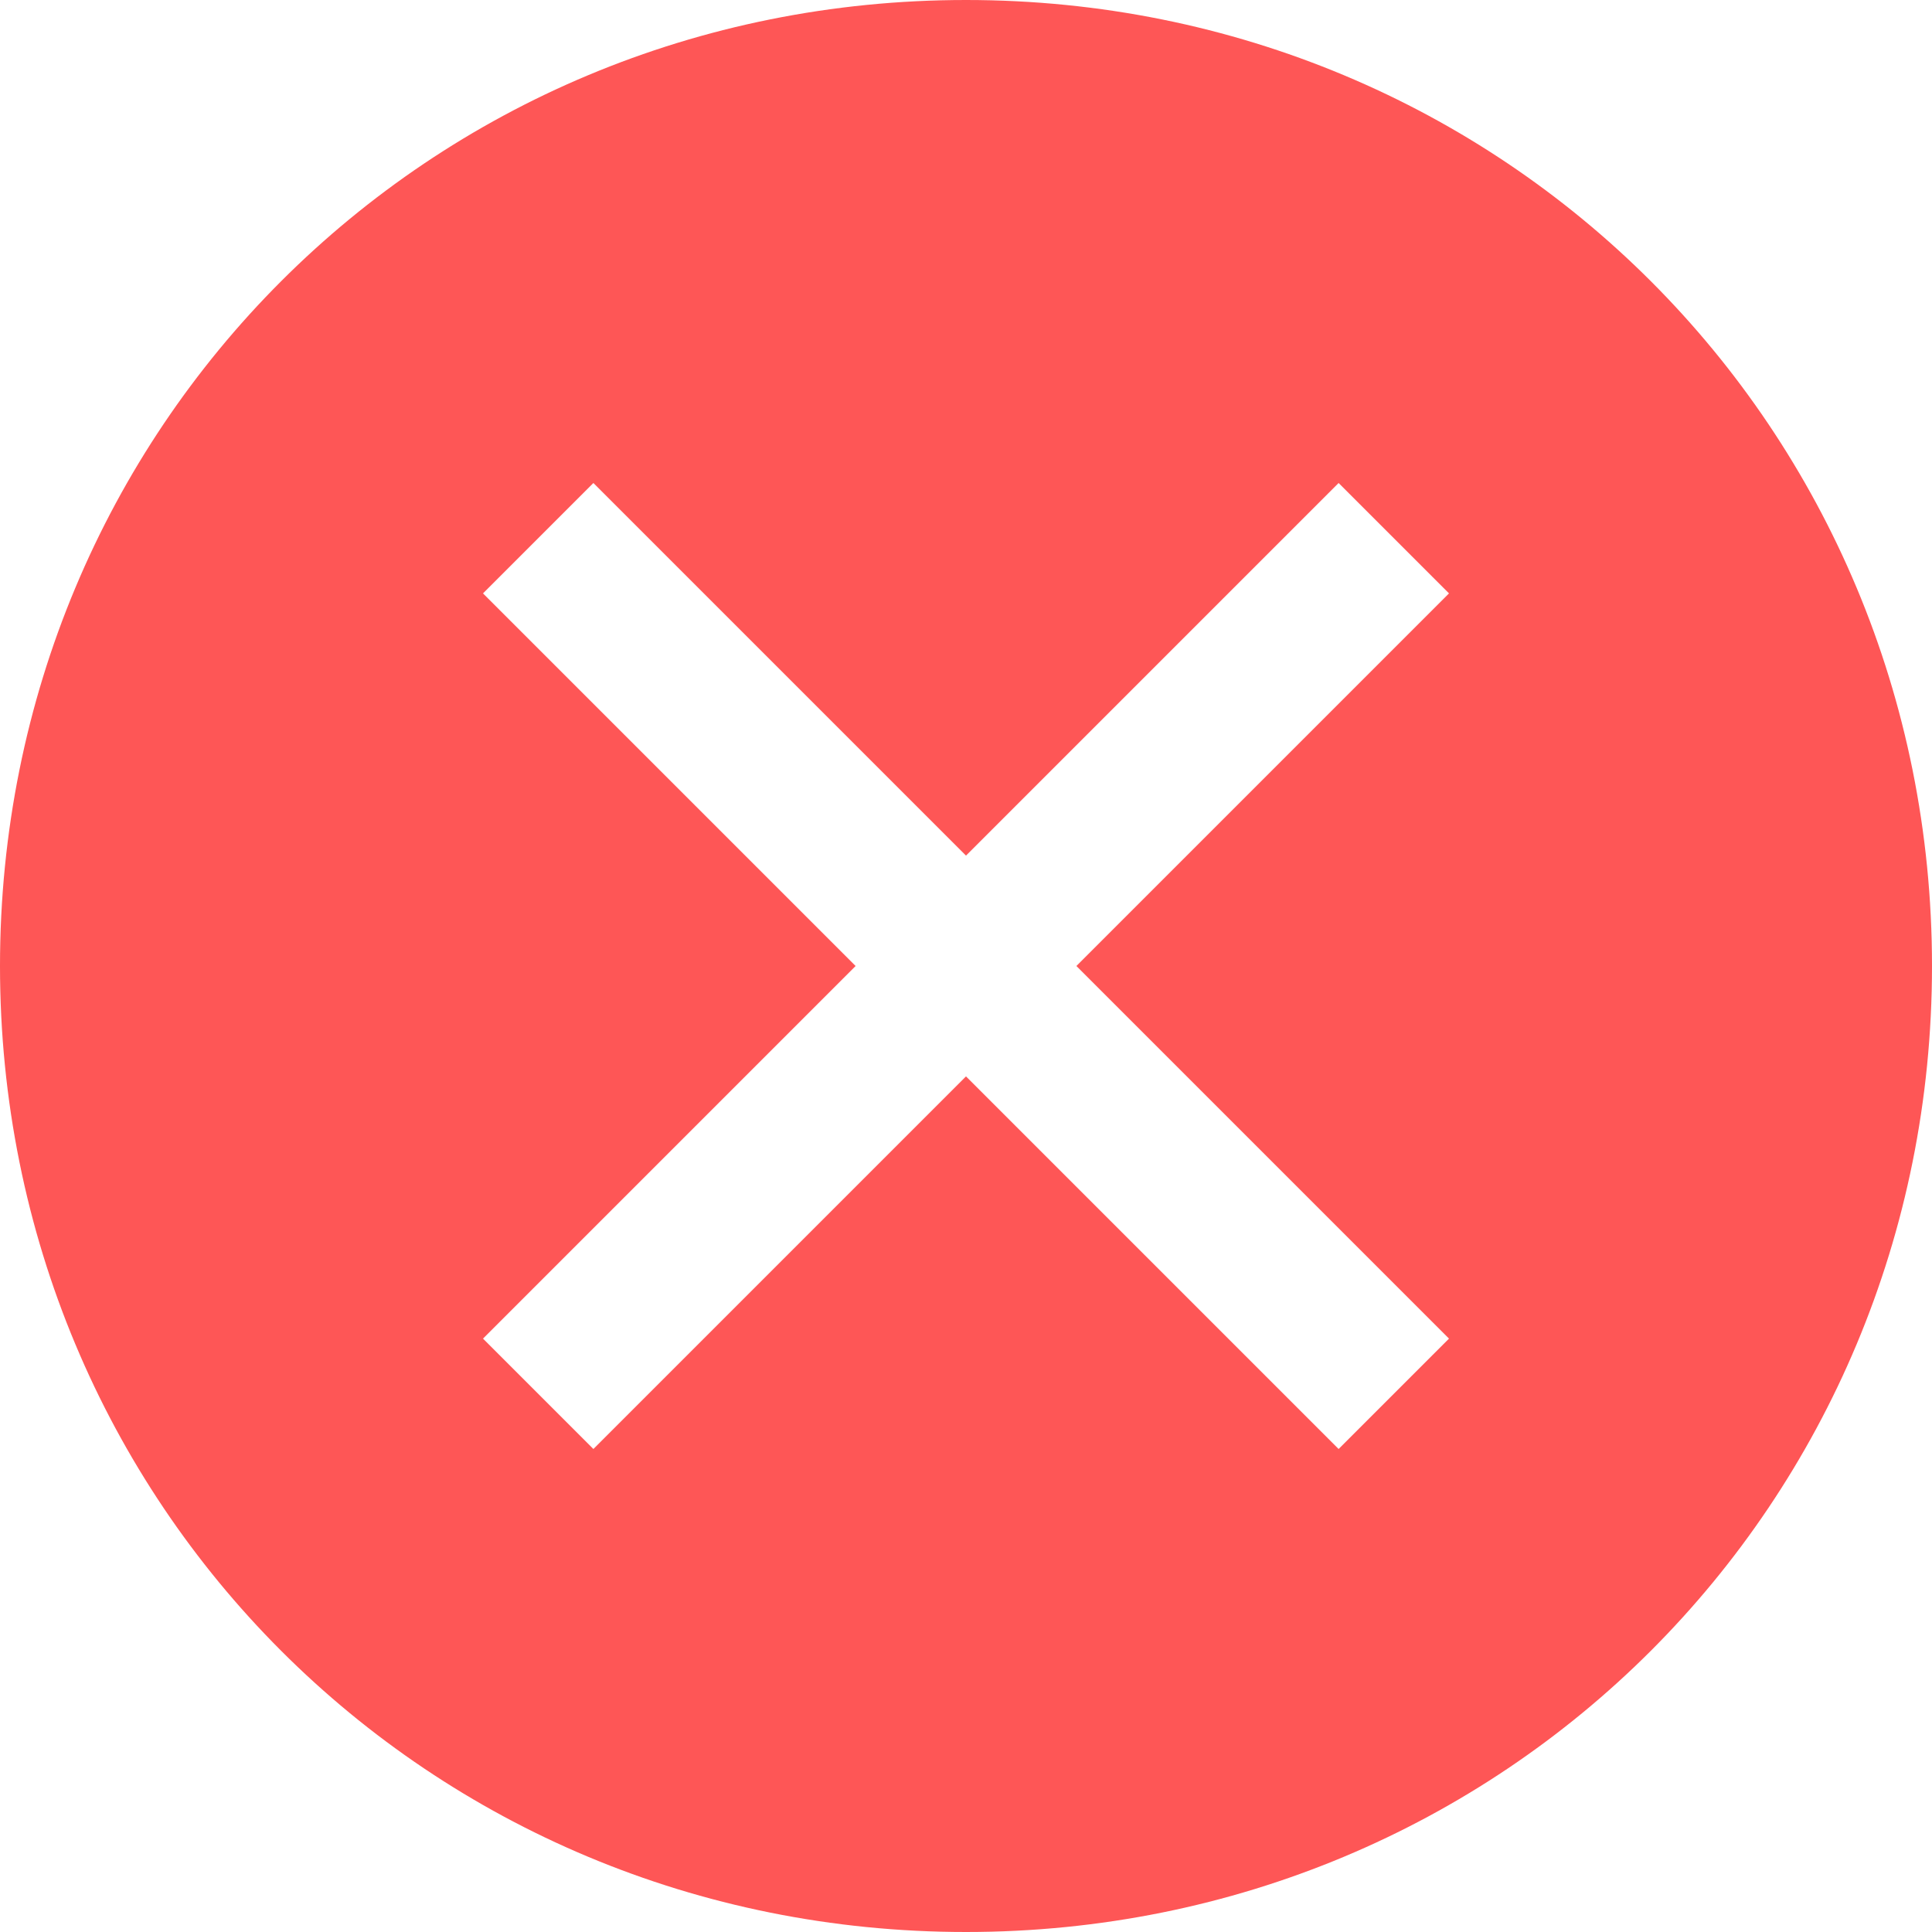 <svg width="42" height="42" viewBox="0 0 42 42" fill="none" xmlns="http://www.w3.org/2000/svg">
<path d="M21 0C9.3 0 0 9.3 0 21C0 32.7 9.3 42 21 42C32.7 42 42 32.7 42 21C42 9.3 32.7 0 21 0ZM29.1 31.5L21 23.4L12.9 31.5L10.5 29.1L18.6 21L10.5 12.9L12.9 10.5L21 18.6L29.1 10.5L31.5 12.9L23.4 21L31.5 29.1L29.1 31.5Z" fill="#FE5656"/>
</svg>
